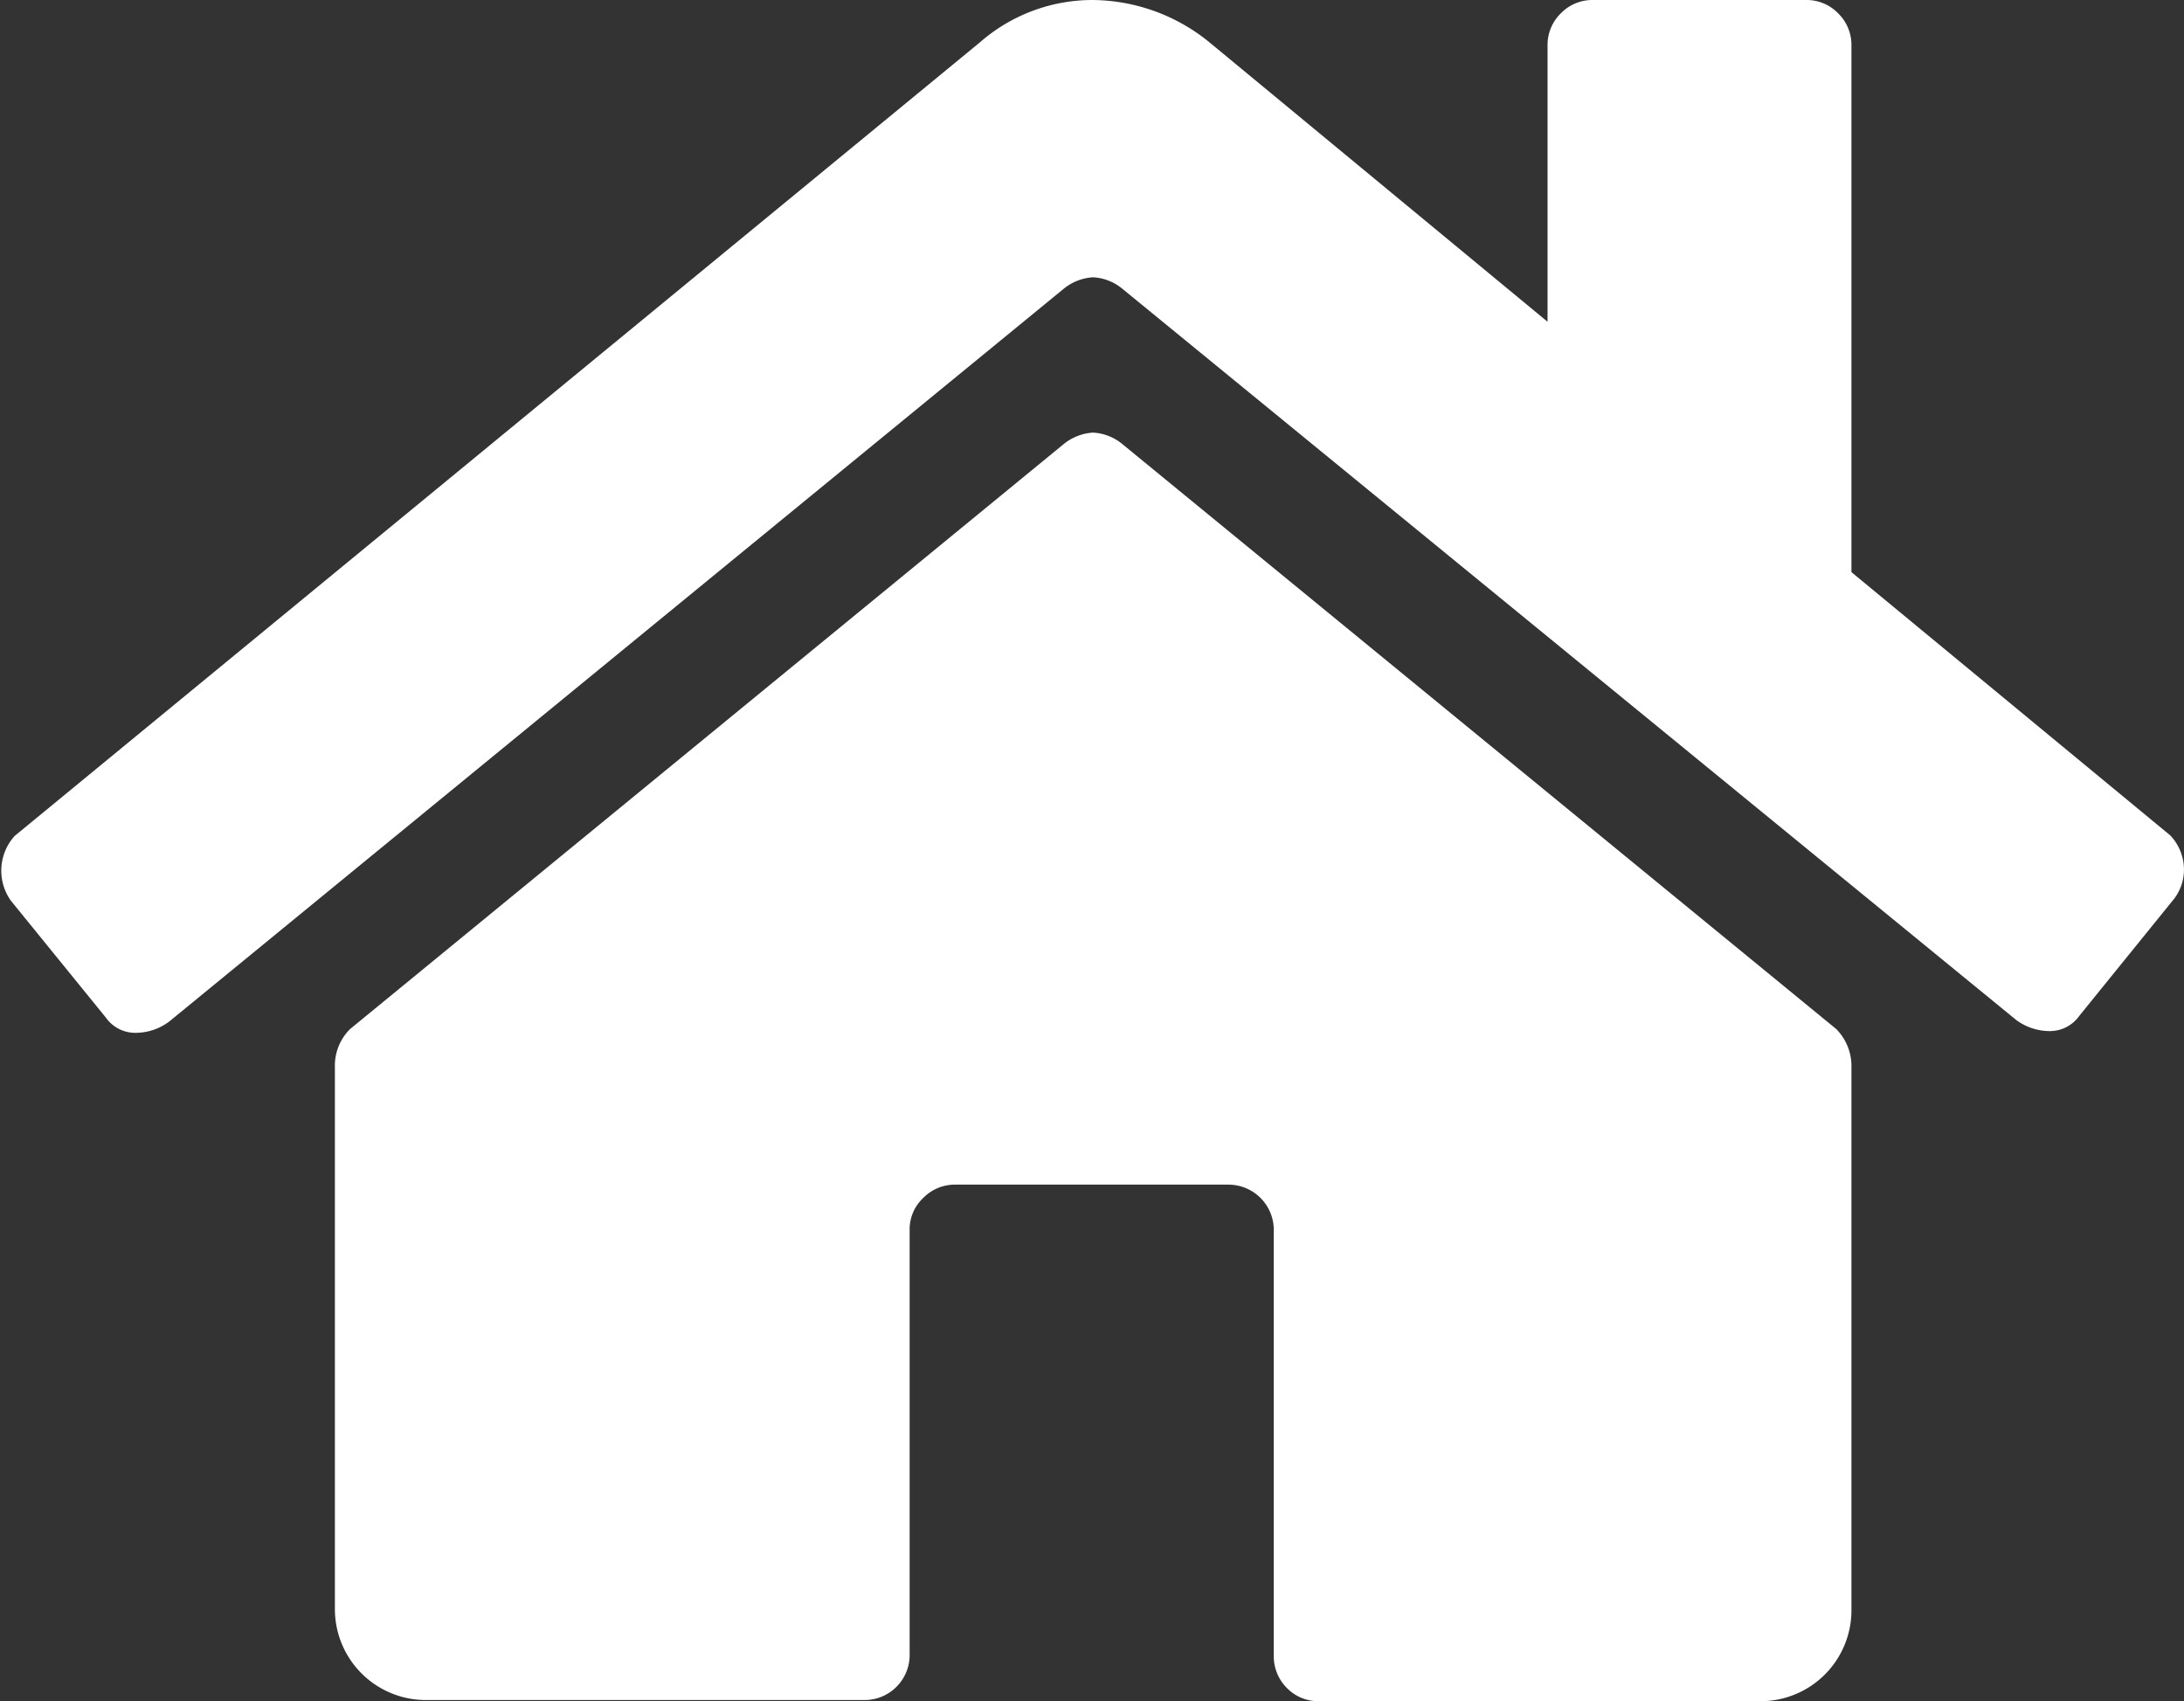 <svg xmlns="http://www.w3.org/2000/svg" viewBox="0 0 74.67 58.16"><rect x="0" y="0" width="74.67" height="58.16" fill="#333333" stroke="none"/><defs><style>.cls-1{fill:#fff;}</style></defs><title>Home</title><g id="Capa_2" data-name="Capa 2"><g id="Capa_1-2" data-name="Capa 1"><path class="cls-1" d="M74.2,28.56a1.7,1.7,0,0,1,.46,1,1.64,1.64,0,0,1-.33,1.17l-3.24,4a1.23,1.23,0,0,1-1,.52,1.92,1.92,0,0,1-1.17-.39L38.37,9.87a1.71,1.71,0,0,0-1-.39,1.75,1.75,0,0,0-1,.39L5.79,34.92a1.92,1.92,0,0,1-1.17.39,1.23,1.23,0,0,1-1-.52l-3.25-4a1.77,1.77,0,0,1,.13-2.21l33-27.13A5.85,5.85,0,0,1,37.33,0a6.39,6.39,0,0,1,4,1.43L52.91,11V1.56A1.51,1.51,0,0,1,53.37.45,1.5,1.5,0,0,1,54.47,0h7.27a1.5,1.5,0,0,1,1.1.45,1.51,1.51,0,0,1,.46,1.11v18ZM63.3,36.48a1.8,1.8,0,0,0-.52-1.3l-24.41-20a1.71,1.71,0,0,0-1-.39,1.75,1.75,0,0,0-1,.39l-24.4,20a1.76,1.76,0,0,0-.52,1.3V55a3.11,3.11,0,0,0,3.11,3.12H29.54A1.54,1.54,0,0,0,31.1,56.6V42.06a1.47,1.47,0,0,1,.46-1.1,1.51,1.51,0,0,1,1.1-.46H42a1.55,1.55,0,0,1,1.55,1.56V56.6A1.53,1.53,0,0,0,44,57.71a1.5,1.5,0,0,0,1.1.45H60.18A3.11,3.11,0,0,0,63.3,55Z"/></g></g></svg>